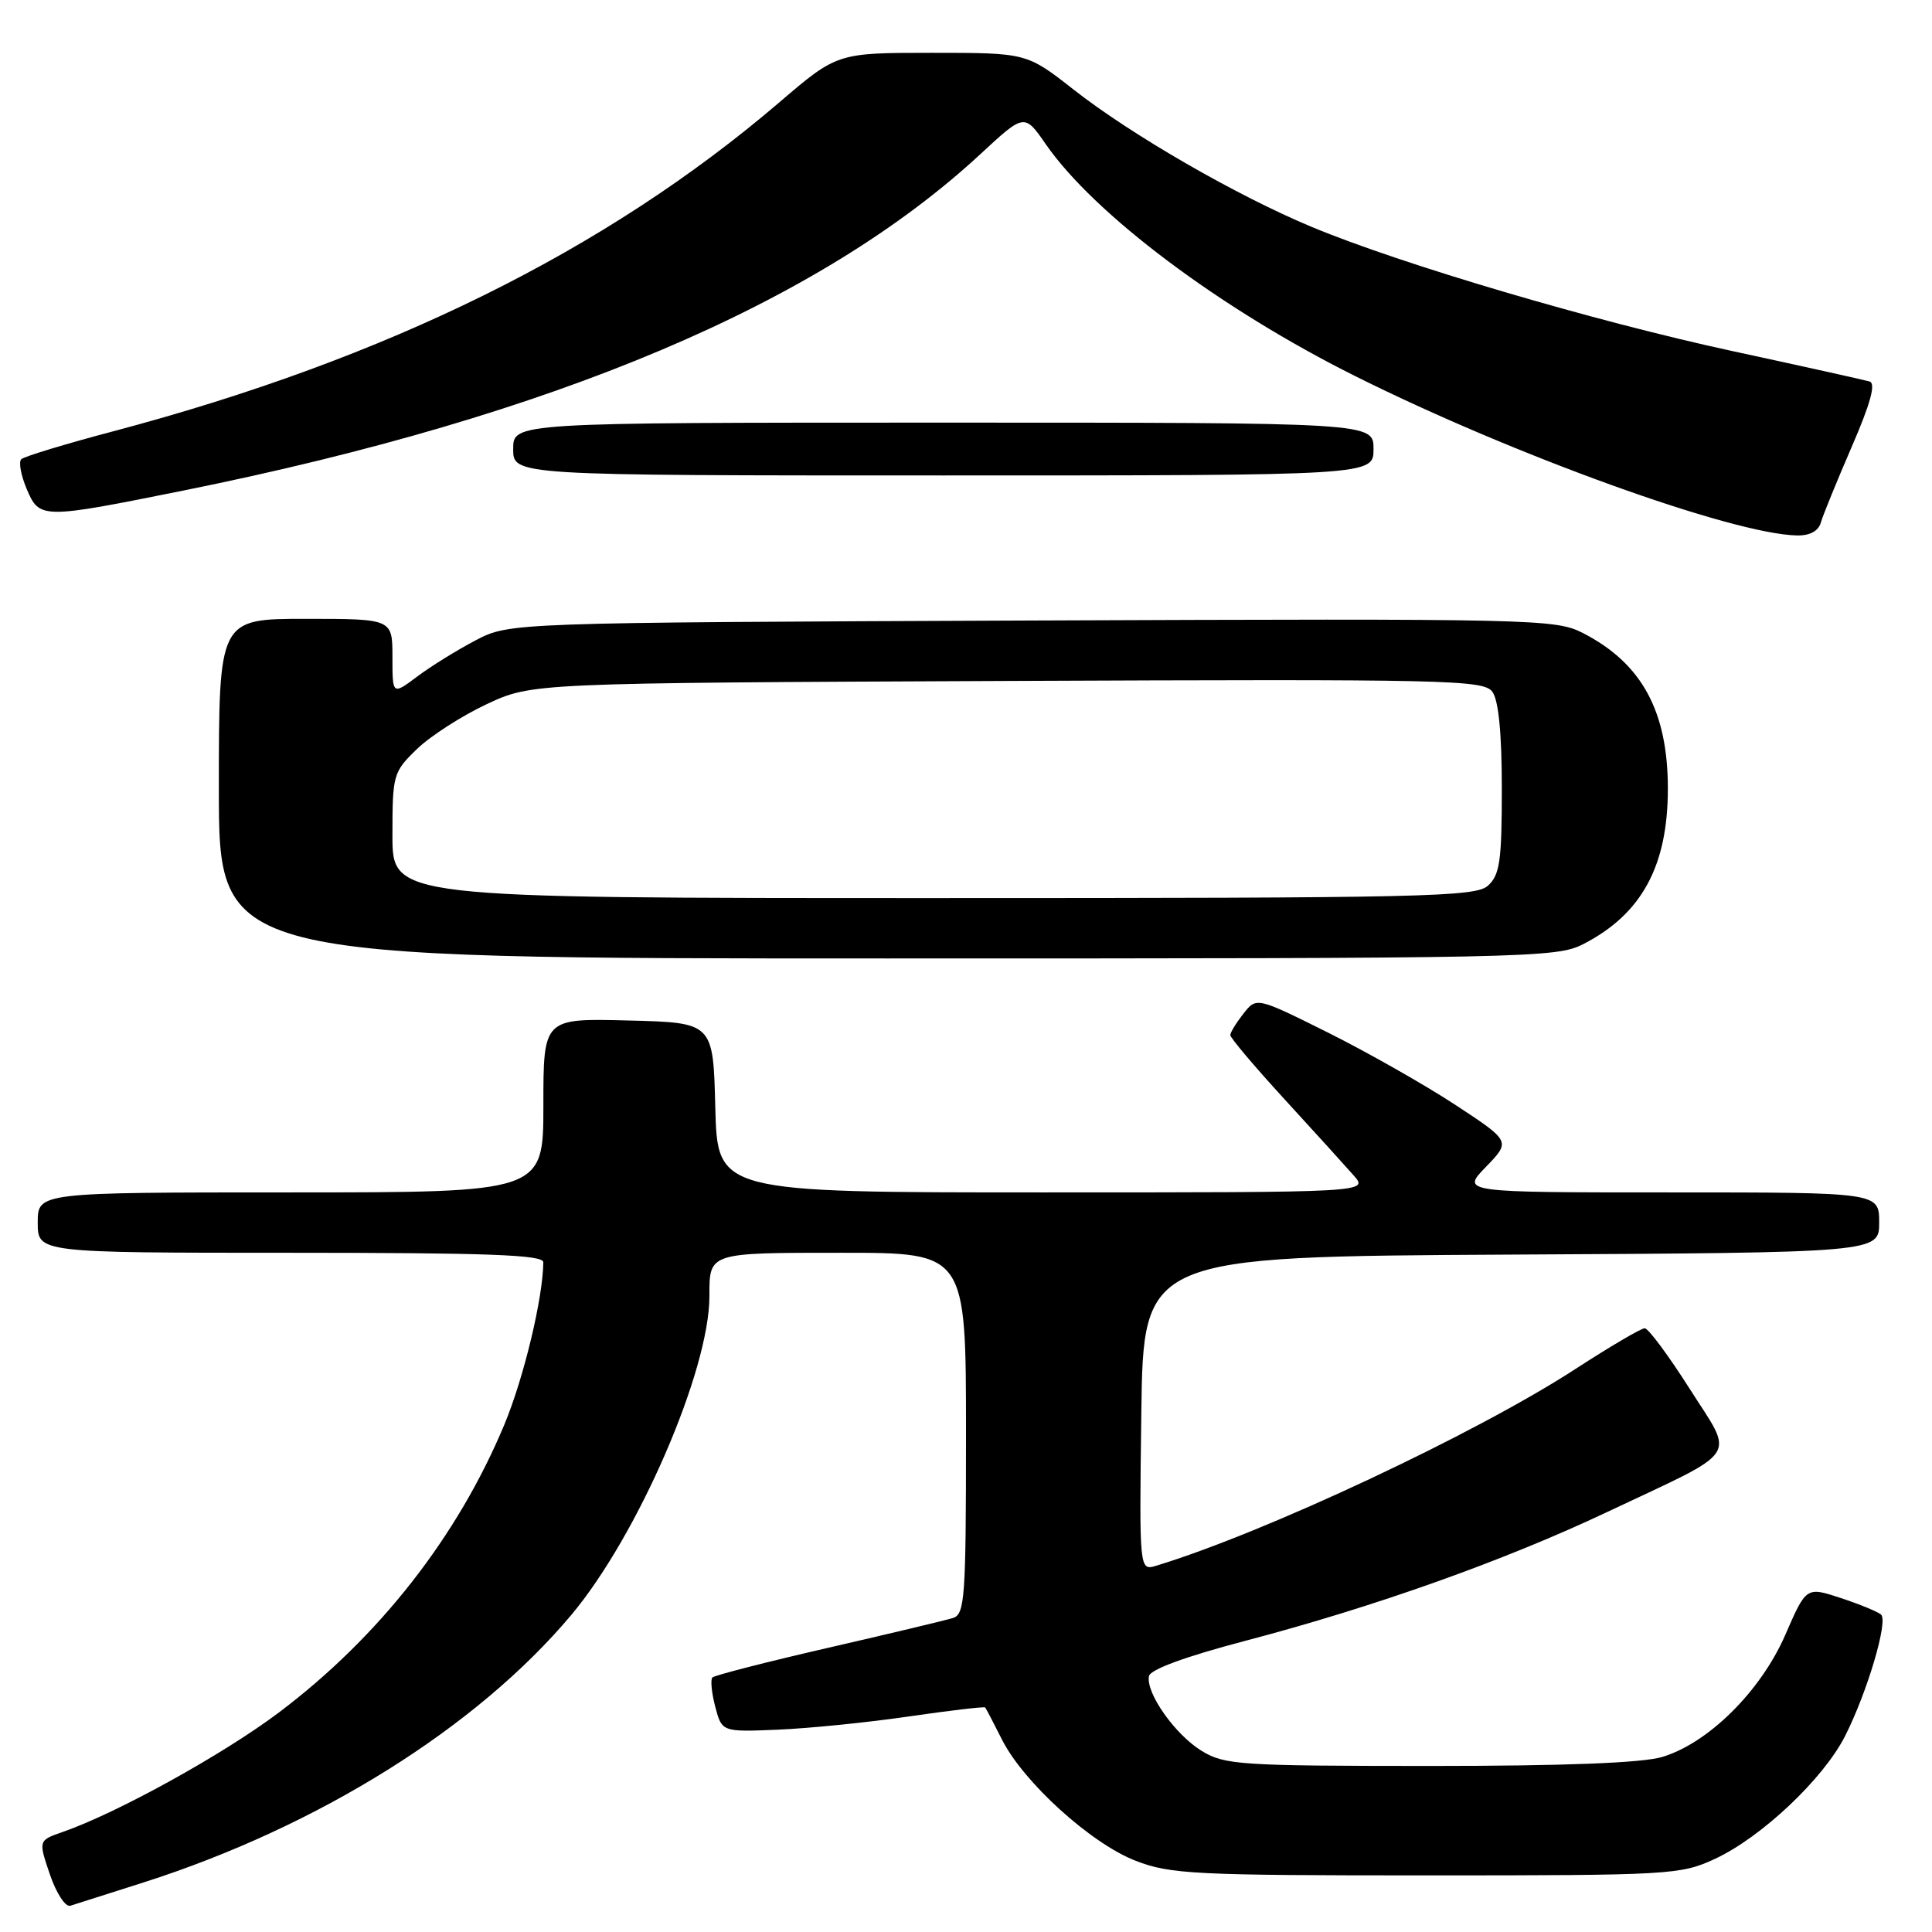 <?xml version="1.0" encoding="UTF-8" standalone="no"?>
<!DOCTYPE svg PUBLIC "-//W3C//DTD SVG 1.1//EN" "http://www.w3.org/Graphics/SVG/1.1/DTD/svg11.dtd" >
<svg xmlns="http://www.w3.org/2000/svg" xmlns:xlink="http://www.w3.org/1999/xlink" version="1.1" viewBox="0 0 256 256">
 <g >
 <path fill="currentColor"
d=" M 19.00 249.44 C 42.16 242.04 63.19 228.89 75.69 214.00 C 84.52 203.48 94.00 181.61 94.00 171.77 C 94.00 165.94 93.82 166.00 111.61 166.00 C 128.00 166.00 128.00 166.00 128.00 189.93 C 128.00 211.85 127.85 213.91 126.25 214.40 C 125.29 214.70 117.84 216.48 109.70 218.35 C 101.57 220.22 94.68 221.99 94.40 222.27 C 94.12 222.55 94.29 224.29 94.77 226.14 C 95.66 229.50 95.66 229.50 103.08 229.19 C 107.16 229.02 114.96 228.24 120.42 227.44 C 125.87 226.65 130.43 226.11 130.54 226.25 C 130.66 226.39 131.66 228.30 132.77 230.51 C 135.63 236.18 144.58 244.29 150.50 246.57 C 155.08 248.34 158.32 248.50 189.00 248.50 C 221.31 248.50 222.67 248.42 227.22 246.32 C 233.38 243.47 241.61 235.71 244.49 230.02 C 247.44 224.18 250.22 214.80 249.25 213.94 C 248.84 213.57 246.44 212.58 243.92 211.75 C 239.34 210.24 239.34 210.24 236.56 216.63 C 233.31 224.09 226.36 230.98 220.24 232.81 C 217.60 233.60 207.27 234.00 189.38 234.00 C 164.32 233.99 162.28 233.86 159.24 232.01 C 155.71 229.85 151.82 224.35 152.24 222.10 C 152.40 221.22 157.08 219.50 165.00 217.42 C 182.12 212.92 199.30 206.81 213.00 200.33 C 230.88 191.89 229.86 193.42 223.87 183.99 C 221.08 179.60 218.41 176.00 217.93 176.00 C 217.46 176.00 213.34 178.42 208.78 181.38 C 195.60 189.95 167.63 203.08 153.23 207.46 C 150.96 208.15 150.96 208.15 151.23 187.32 C 151.50 166.50 151.50 166.50 200.25 166.24 C 249.00 165.98 249.00 165.98 249.00 161.99 C 249.00 158.00 249.00 158.00 221.30 158.00 C 193.61 158.00 193.61 158.00 196.90 154.61 C 200.18 151.22 200.18 151.22 192.84 146.40 C 188.80 143.75 181.22 139.45 176.00 136.84 C 166.50 132.11 166.50 132.11 164.77 134.30 C 163.82 135.51 163.03 136.79 163.02 137.15 C 163.01 137.51 166.24 141.33 170.20 145.65 C 174.16 149.97 178.28 154.51 179.37 155.75 C 181.35 158.00 181.35 158.00 138.21 158.00 C 95.07 158.00 95.07 158.00 94.78 146.75 C 94.50 135.50 94.50 135.50 83.25 135.22 C 72.00 134.93 72.00 134.93 72.00 146.47 C 72.00 158.00 72.00 158.00 38.50 158.00 C 5.00 158.00 5.00 158.00 5.00 162.00 C 5.00 166.00 5.00 166.00 38.50 166.00 C 64.64 166.00 72.00 166.27 71.99 167.25 C 71.96 171.92 69.42 182.54 66.84 188.74 C 60.65 203.60 50.23 216.91 36.96 226.91 C 29.56 232.48 15.52 240.24 8.29 242.75 C 5.08 243.87 5.08 243.87 6.61 248.37 C 7.46 250.87 8.67 252.72 9.32 252.52 C 9.97 252.32 14.32 250.93 19.00 249.44 Z  M 209.79 125.10 C 217.53 121.13 221.00 114.75 221.00 104.50 C 221.00 94.22 217.53 87.87 209.74 83.88 C 206.11 82.02 203.46 81.96 136.74 82.22 C 67.50 82.50 67.50 82.50 63.00 84.86 C 60.52 86.16 57.04 88.32 55.25 89.67 C 52.00 92.10 52.00 92.10 52.00 87.05 C 52.00 82.00 52.00 82.00 40.50 82.00 C 29.00 82.00 29.00 82.00 29.00 104.50 C 29.00 127.00 29.00 127.00 117.54 127.00 C 202.60 127.00 206.23 126.93 209.79 125.10 Z  M 241.27 69.25 C 241.54 68.29 243.39 63.77 245.36 59.21 C 247.86 53.45 248.58 50.81 247.73 50.55 C 247.05 50.35 238.90 48.54 229.60 46.53 C 211.24 42.56 185.76 35.04 173.84 30.08 C 163.90 25.94 149.98 17.92 142.27 11.88 C 136.04 7.00 136.04 7.00 123.49 7.00 C 110.93 7.00 110.93 7.00 103.22 13.60 C 80.26 33.23 51.27 47.54 15.00 57.15 C 8.68 58.82 3.19 60.49 2.82 60.85 C 2.45 61.21 2.77 62.96 3.52 64.75 C 5.24 68.80 5.43 68.80 24.50 64.96 C 73.37 55.09 108.49 40.26 129.91 20.42 C 135.74 15.02 135.74 15.02 138.58 19.12 C 145.02 28.41 161.67 40.89 179.50 49.80 C 200.52 60.31 229.61 70.80 238.13 70.95 C 239.81 70.98 240.95 70.37 241.27 69.25 Z  M 182.00 59.50 C 182.00 56.00 182.00 56.00 125.00 56.00 C 68.00 56.00 68.00 56.00 68.00 59.50 C 68.00 63.00 68.00 63.00 125.00 63.00 C 182.00 63.00 182.00 63.00 182.00 59.50 Z  M 52.00 110.70 C 52.00 102.64 52.10 102.30 55.25 99.25 C 57.04 97.52 61.20 94.85 64.50 93.30 C 70.50 90.50 70.50 90.50 133.50 90.23 C 192.01 89.98 196.58 90.08 197.75 91.67 C 198.57 92.80 199.00 97.18 199.00 104.54 C 199.00 114.07 198.73 115.93 197.17 117.35 C 195.51 118.85 188.96 119.00 123.67 119.00 C 52.00 119.00 52.00 119.00 52.00 110.70 Z "/>
</g>
</svg>